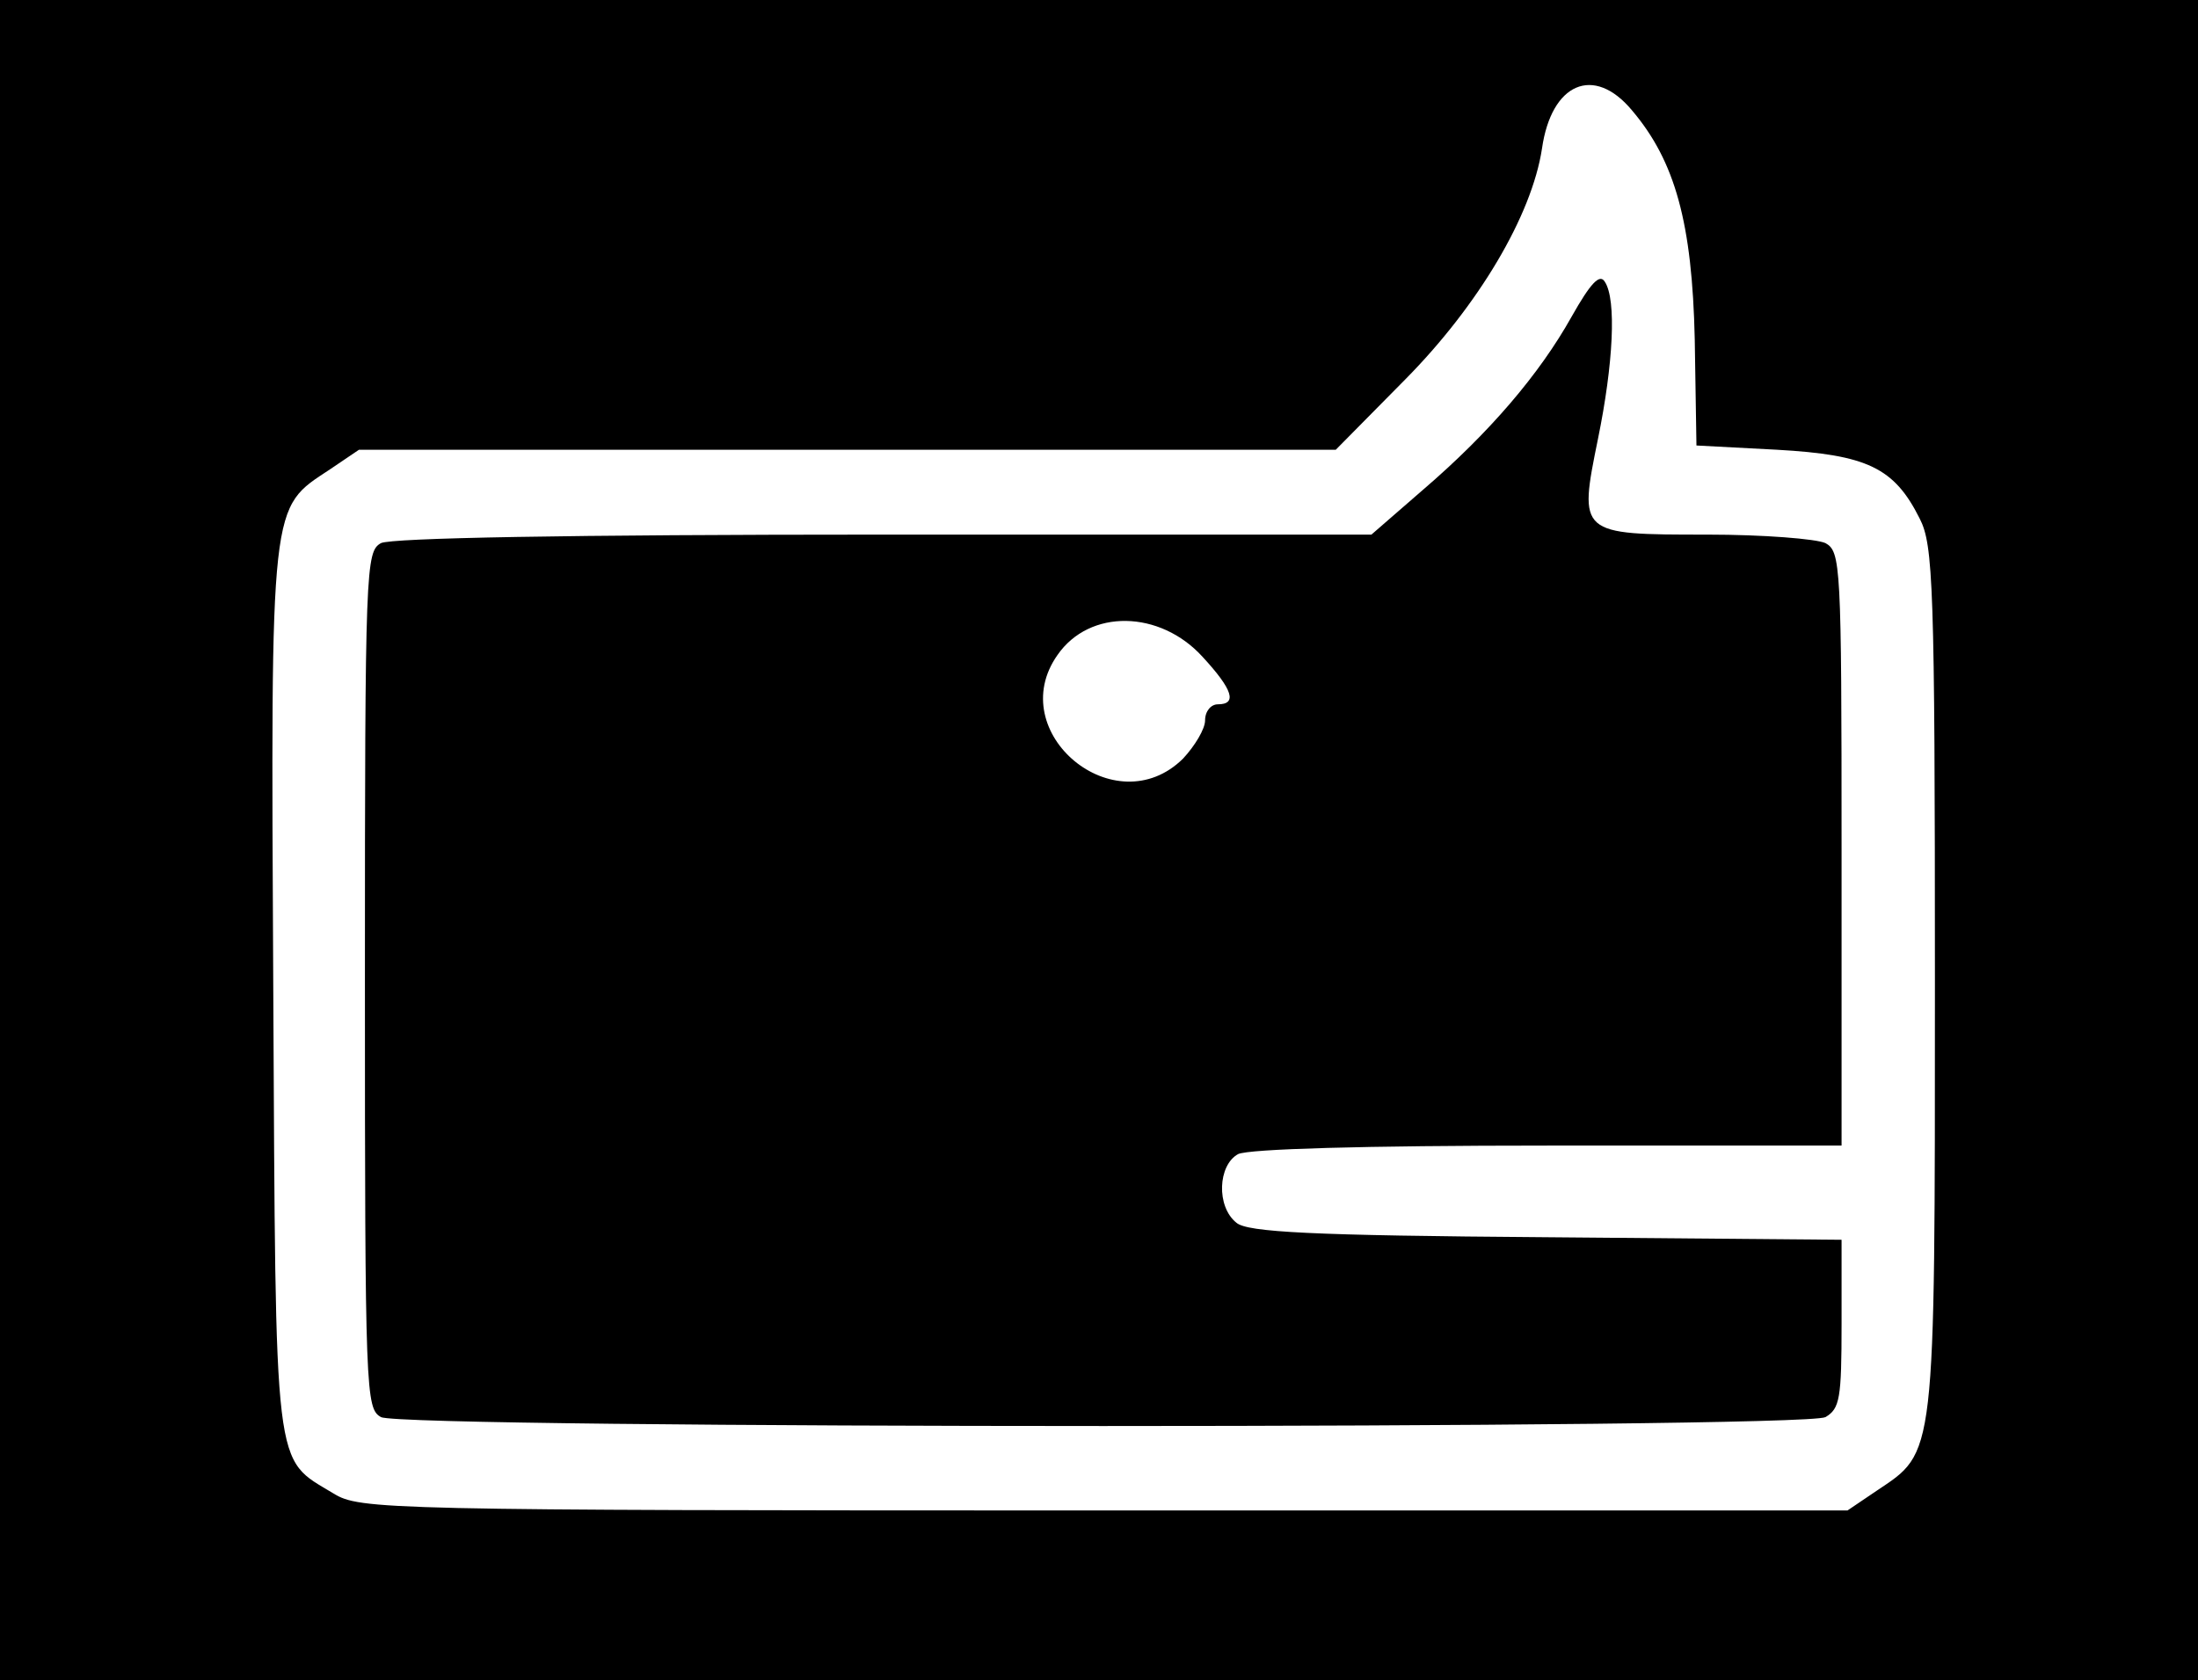 <?xml version="1.0" standalone="no"?>
<!DOCTYPE svg PUBLIC "-//W3C//DTD SVG 20010904//EN"
 "http://www.w3.org/TR/2001/REC-SVG-20010904/DTD/svg10.dtd">
<svg version="1.0" xmlns="http://www.w3.org/2000/svg"
 width="259pt" height="198pt" viewBox="0 0 259 198"
 preserveAspectRatio="xMidYMid meet">

<g transform="translate(0,198) scale(0.1,-0.1)"
fill="#000000" stroke="none">
<path d="M0 990 l0 -990 1295 0 1295 0 0 990 0 990 -1295 0 -1295 0 0 -990z
m1923 860 c51 -60 71 -133 74 -270 l2 -125 95 -5 c106 -6 138 -21 168 -81 16
-31 18 -78 18 -544 0 -569 1 -555 -69 -602 l-34 -23 -876 0 c-851 0 -877 1
-908 20 -71 43 -68 16 -71 595 -3 581 -4 565 67 612 l34 23 576 0 575 0 82 83
c86 87 149 193 161 272 11 77 61 99 106 45z"/>
<path d="M1852 1607 c-38 -68 -97 -137 -175 -204 l-61 -53 -573 0 c-377 0
-581 -4 -594 -10 -18 -10 -19 -27 -19 -515 0 -488 1 -505 19 -515 27 -14 1675
-14 1702 0 17 10 19 22 19 110 l0 99 -348 3 c-278 2 -352 6 -365 17 -24 19
-22 68 2 81 13 6 146 10 365 10 l346 0 0 350 c0 335 -1 350 -19 360 -11 5 -73
10 -139 10 -152 0 -152 0 -129 113 18 88 22 164 8 185 -6 10 -17 -2 -39 -41z
m-435 -401 c36 -39 41 -56 18 -56 -8 0 -15 -8 -15 -19 0 -10 -12 -30 -26 -45
-80 -79 -212 31 -148 122 38 55 121 53 171 -2z"/>
</g>
</svg>
